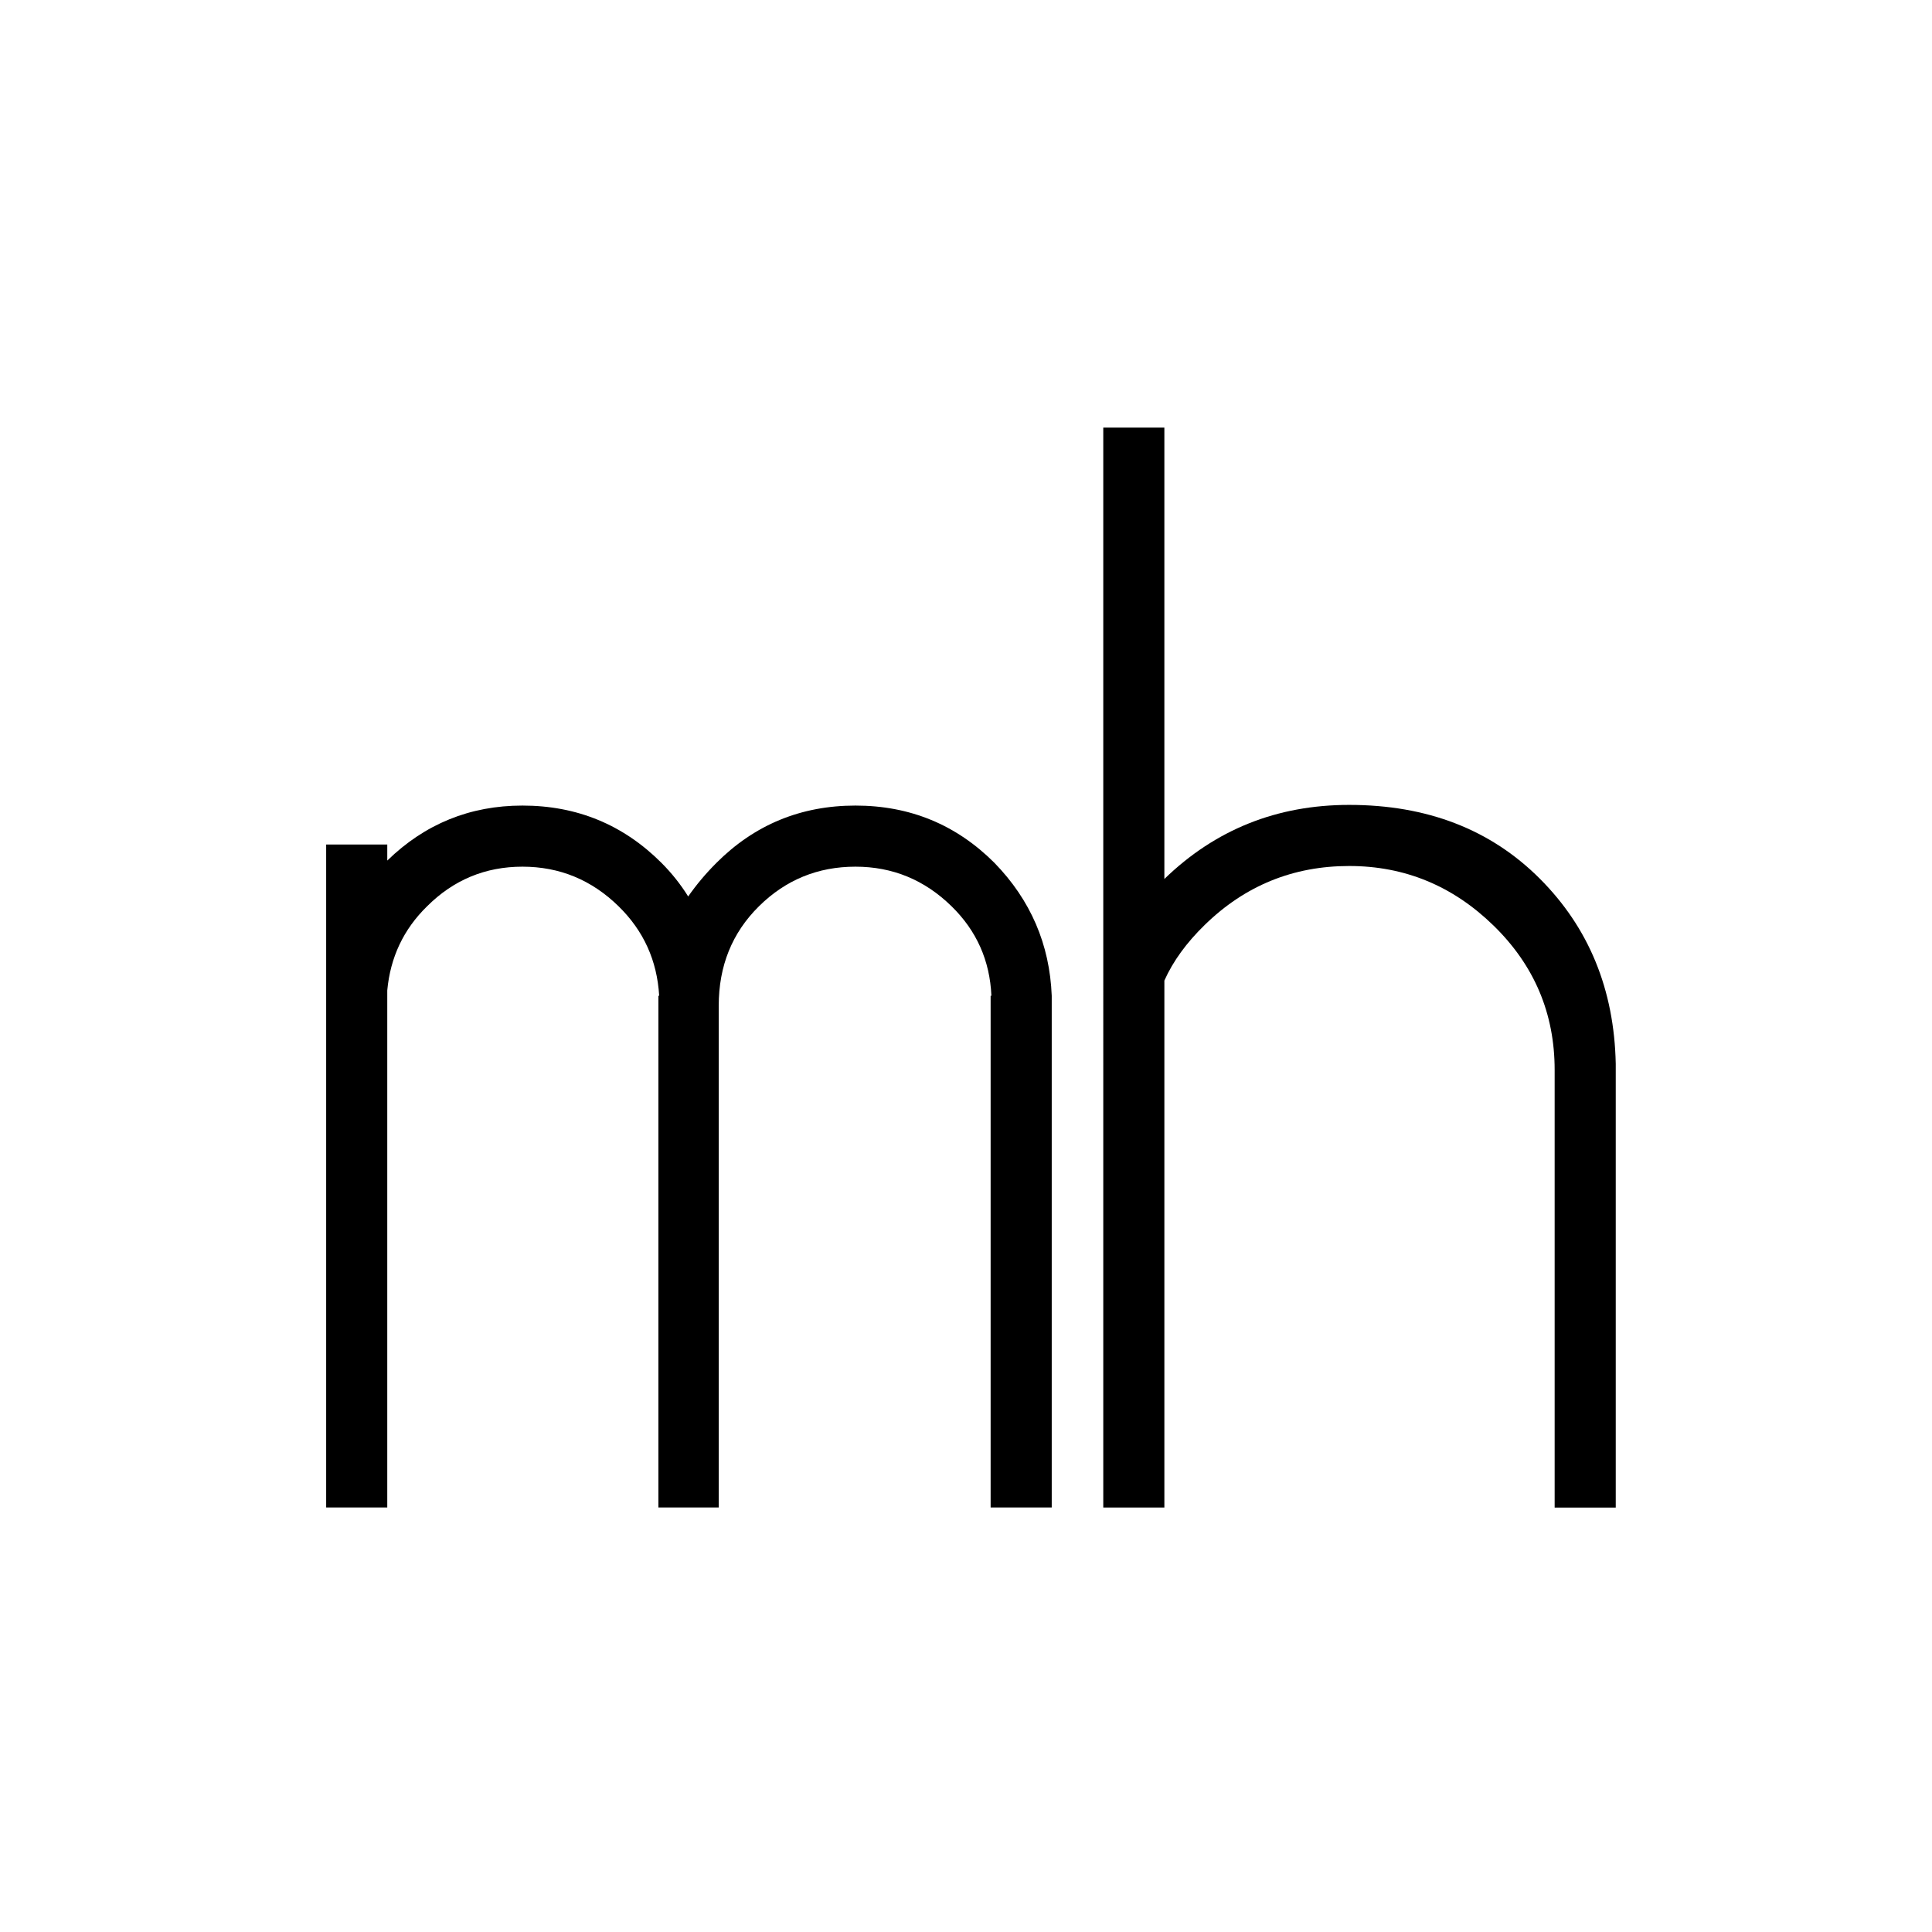 <?xml version="1.0" encoding="utf-8"?>
<!-- Generator: Adobe Illustrator 16.0.0, SVG Export Plug-In . SVG Version: 6.00 Build 0)  -->
<!DOCTYPE svg PUBLIC "-//W3C//DTD SVG 1.1//EN" "http://www.w3.org/Graphics/SVG/1.1/DTD/svg11.dtd">
<svg version="1.1" xmlns="http://www.w3.org/2000/svg" xmlns:xlink="http://www.w3.org/1999/xlink" x="0px" y="0px" width="250px"
	 height="250px" viewBox="0 0 250 250" enable-background="new 0 0 250 250" xml:space="preserve">
<g id="Guides_For_Artboard">
</g>
<g id="Layer_1">
	<rect fill-rule="evenodd" clip-rule="evenodd" fill="none" width="250" height="250"/>
	<g>
		<g>
			<path d="M42.207,109.281h7.906v2.076c4.875-4.744,10.706-7.116,17.492-7.116c7.05,0,13.046,2.471,17.987,7.412
				c1.317,1.319,2.471,2.768,3.459,4.349c1.054-1.515,2.273-2.965,3.657-4.349c4.941-4.941,10.936-7.412,17.986-7.412
				c7.05,0,13.046,2.471,17.987,7.412c4.678,4.811,7.148,10.543,7.412,17.196v66.216h-7.906V128.85h0.099
				c-0.197-4.546-1.911-8.4-5.139-11.563c-3.493-3.426-7.645-5.14-12.453-5.14c-4.876,0-9.043,1.714-12.502,5.14
				c-3.459,3.427-5.188,7.708-5.188,12.848v64.931h-7.808V128.85h0.1c-0.265-4.546-2.011-8.4-5.238-11.563
				c-3.493-3.426-7.644-5.14-12.453-5.14s-8.928,1.714-12.354,5.14c-3.031,2.965-4.743,6.589-5.139,10.871v66.907h-7.906V109.281z"
				/>
		</g>
		<g>
			<path d="M142.763,55.332h7.906v58.408c6.588-6.39,14.561-9.586,23.917-9.586c10.08,0,18.299,3.18,24.658,9.537
				c6.357,6.359,9.636,14.347,9.833,23.966v57.42h-7.906v-56.629c0-7.313-2.636-13.54-7.906-18.679
				c-5.272-5.14-11.498-7.709-18.679-7.709c-7.249,0-13.475,2.537-18.679,7.61c-2.372,2.307-4.119,4.711-5.238,7.214v68.192h-7.906
				V55.332z"/>
		</g>
	</g>
</g>
</svg>
